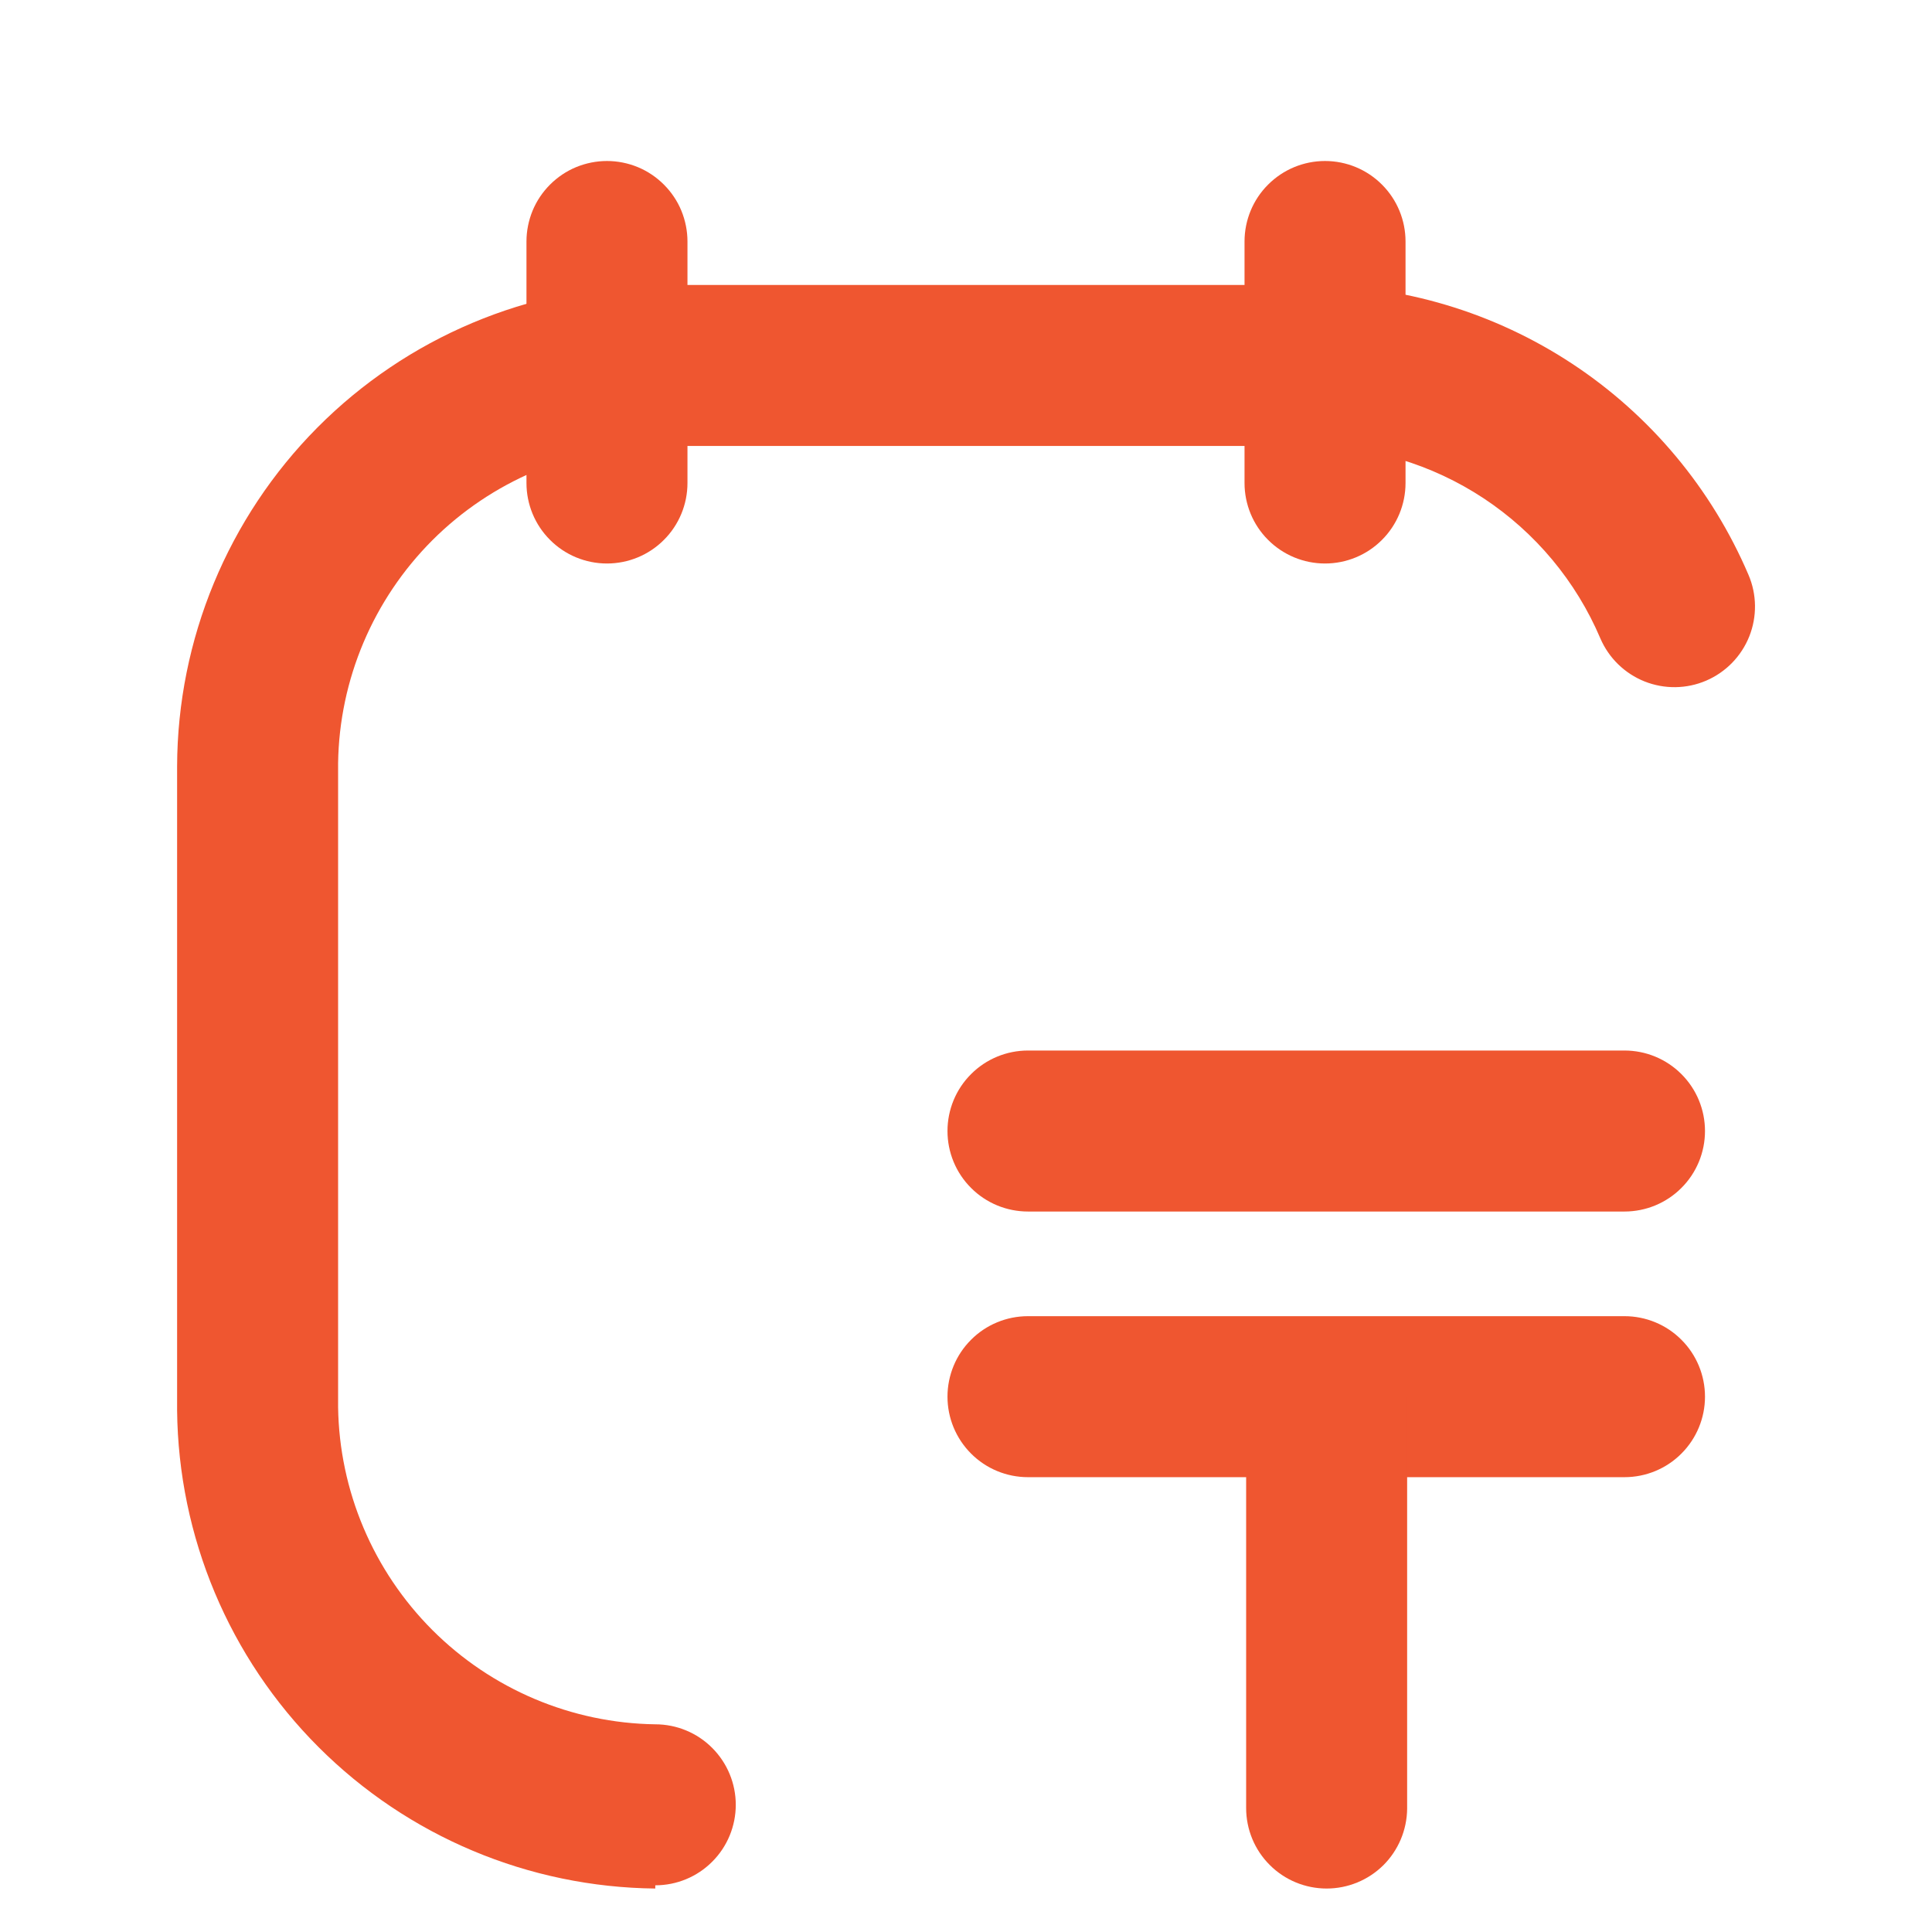 <svg width="24" height="24" viewBox="0 0 24 24" fill="none" xmlns="http://www.w3.org/2000/svg">
<path d="M20.18 15.05H12.77C12.505 15.05 12.25 14.945 12.063 14.757C11.875 14.57 11.77 14.315 11.77 14.05C11.77 13.785 11.875 13.53 12.063 13.343C12.25 13.155 12.505 13.05 12.77 13.05H20.18C20.445 13.05 20.7 13.155 20.887 13.343C21.075 13.53 21.18 13.785 21.18 14.05C21.18 14.315 21.075 14.57 20.887 14.757C20.7 14.945 20.445 15.05 20.18 15.05Z" fill="#EF5630"/>
<path d="M20.18 18.35H12.77C12.505 18.35 12.25 18.245 12.063 18.057C11.875 17.869 11.77 17.615 11.77 17.35C11.77 17.085 11.875 16.83 12.063 16.643C12.25 16.455 12.505 16.35 12.77 16.35H20.18C20.445 16.35 20.7 16.455 20.887 16.643C21.075 16.83 21.18 17.085 21.18 17.35C21.18 17.615 21.075 17.869 20.887 18.057C20.7 18.245 20.445 18.35 20.18 18.35Z" fill="#EF5630"/>
<path d="M16.48 23.46C16.215 23.46 15.96 23.355 15.773 23.167C15.585 22.98 15.48 22.725 15.48 22.46V17.36C15.48 17.095 15.585 16.84 15.773 16.653C15.96 16.465 16.215 16.36 16.48 16.36C16.745 16.36 17 16.465 17.187 16.653C17.375 16.84 17.48 17.095 17.48 17.36V22.47C17.477 22.733 17.371 22.985 17.184 23.171C16.996 23.356 16.744 23.46 16.48 23.46Z" fill="#EF5630"/>
<path d="M8.14 23.46C6.569 23.444 5.068 22.814 3.957 21.703C2.846 20.592 2.216 19.091 2.2 17.52V9.52C2.205 7.943 2.831 6.431 3.943 5.311C5.055 4.192 6.563 3.556 8.14 3.54H16.26C17.423 3.539 18.56 3.879 19.531 4.519C20.502 5.159 21.263 6.071 21.72 7.14C21.825 7.384 21.828 7.66 21.73 7.906C21.631 8.153 21.439 8.35 21.195 8.455C20.951 8.56 20.675 8.563 20.429 8.465C20.182 8.366 19.985 8.174 19.88 7.93C19.578 7.22 19.073 6.615 18.43 6.19C17.786 5.765 17.031 5.539 16.26 5.54H8.14C7.1 5.556 6.107 5.976 5.371 6.711C4.636 7.447 4.215 8.44 4.2 9.48V17.48C4.215 18.52 4.636 19.513 5.371 20.249C6.107 20.985 7.1 21.405 8.14 21.42C8.405 21.42 8.66 21.525 8.847 21.713C9.035 21.901 9.14 22.155 9.14 22.42C9.14 22.685 9.035 22.94 8.847 23.127C8.66 23.315 8.405 23.42 8.14 23.42V23.46Z" fill="#EF5630"/>
<path d="M16.46 7C16.195 7 15.941 6.895 15.753 6.707C15.565 6.52 15.46 6.265 15.46 6V3C15.46 2.735 15.565 2.48 15.753 2.293C15.941 2.105 16.195 2 16.46 2C16.725 2 16.98 2.105 17.167 2.293C17.355 2.48 17.46 2.735 17.46 3V6C17.46 6.265 17.355 6.52 17.167 6.707C16.98 6.895 16.725 7 16.46 7Z" fill="#EF5630"/>
<path d="M7.54 7C7.275 7 7.02 6.895 6.833 6.707C6.645 6.52 6.54 6.265 6.54 6V3C6.54 2.869 6.566 2.739 6.616 2.617C6.666 2.496 6.74 2.386 6.833 2.293C6.926 2.2 7.036 2.126 7.157 2.076C7.279 2.026 7.409 2 7.54 2C7.671 2 7.801 2.026 7.923 2.076C8.044 2.126 8.154 2.2 8.247 2.293C8.34 2.386 8.414 2.496 8.464 2.617C8.514 2.739 8.54 2.869 8.54 3V6C8.54 6.265 8.435 6.52 8.247 6.707C8.06 6.895 7.805 7 7.54 7Z" fill="#EF5630"/>
</svg>
